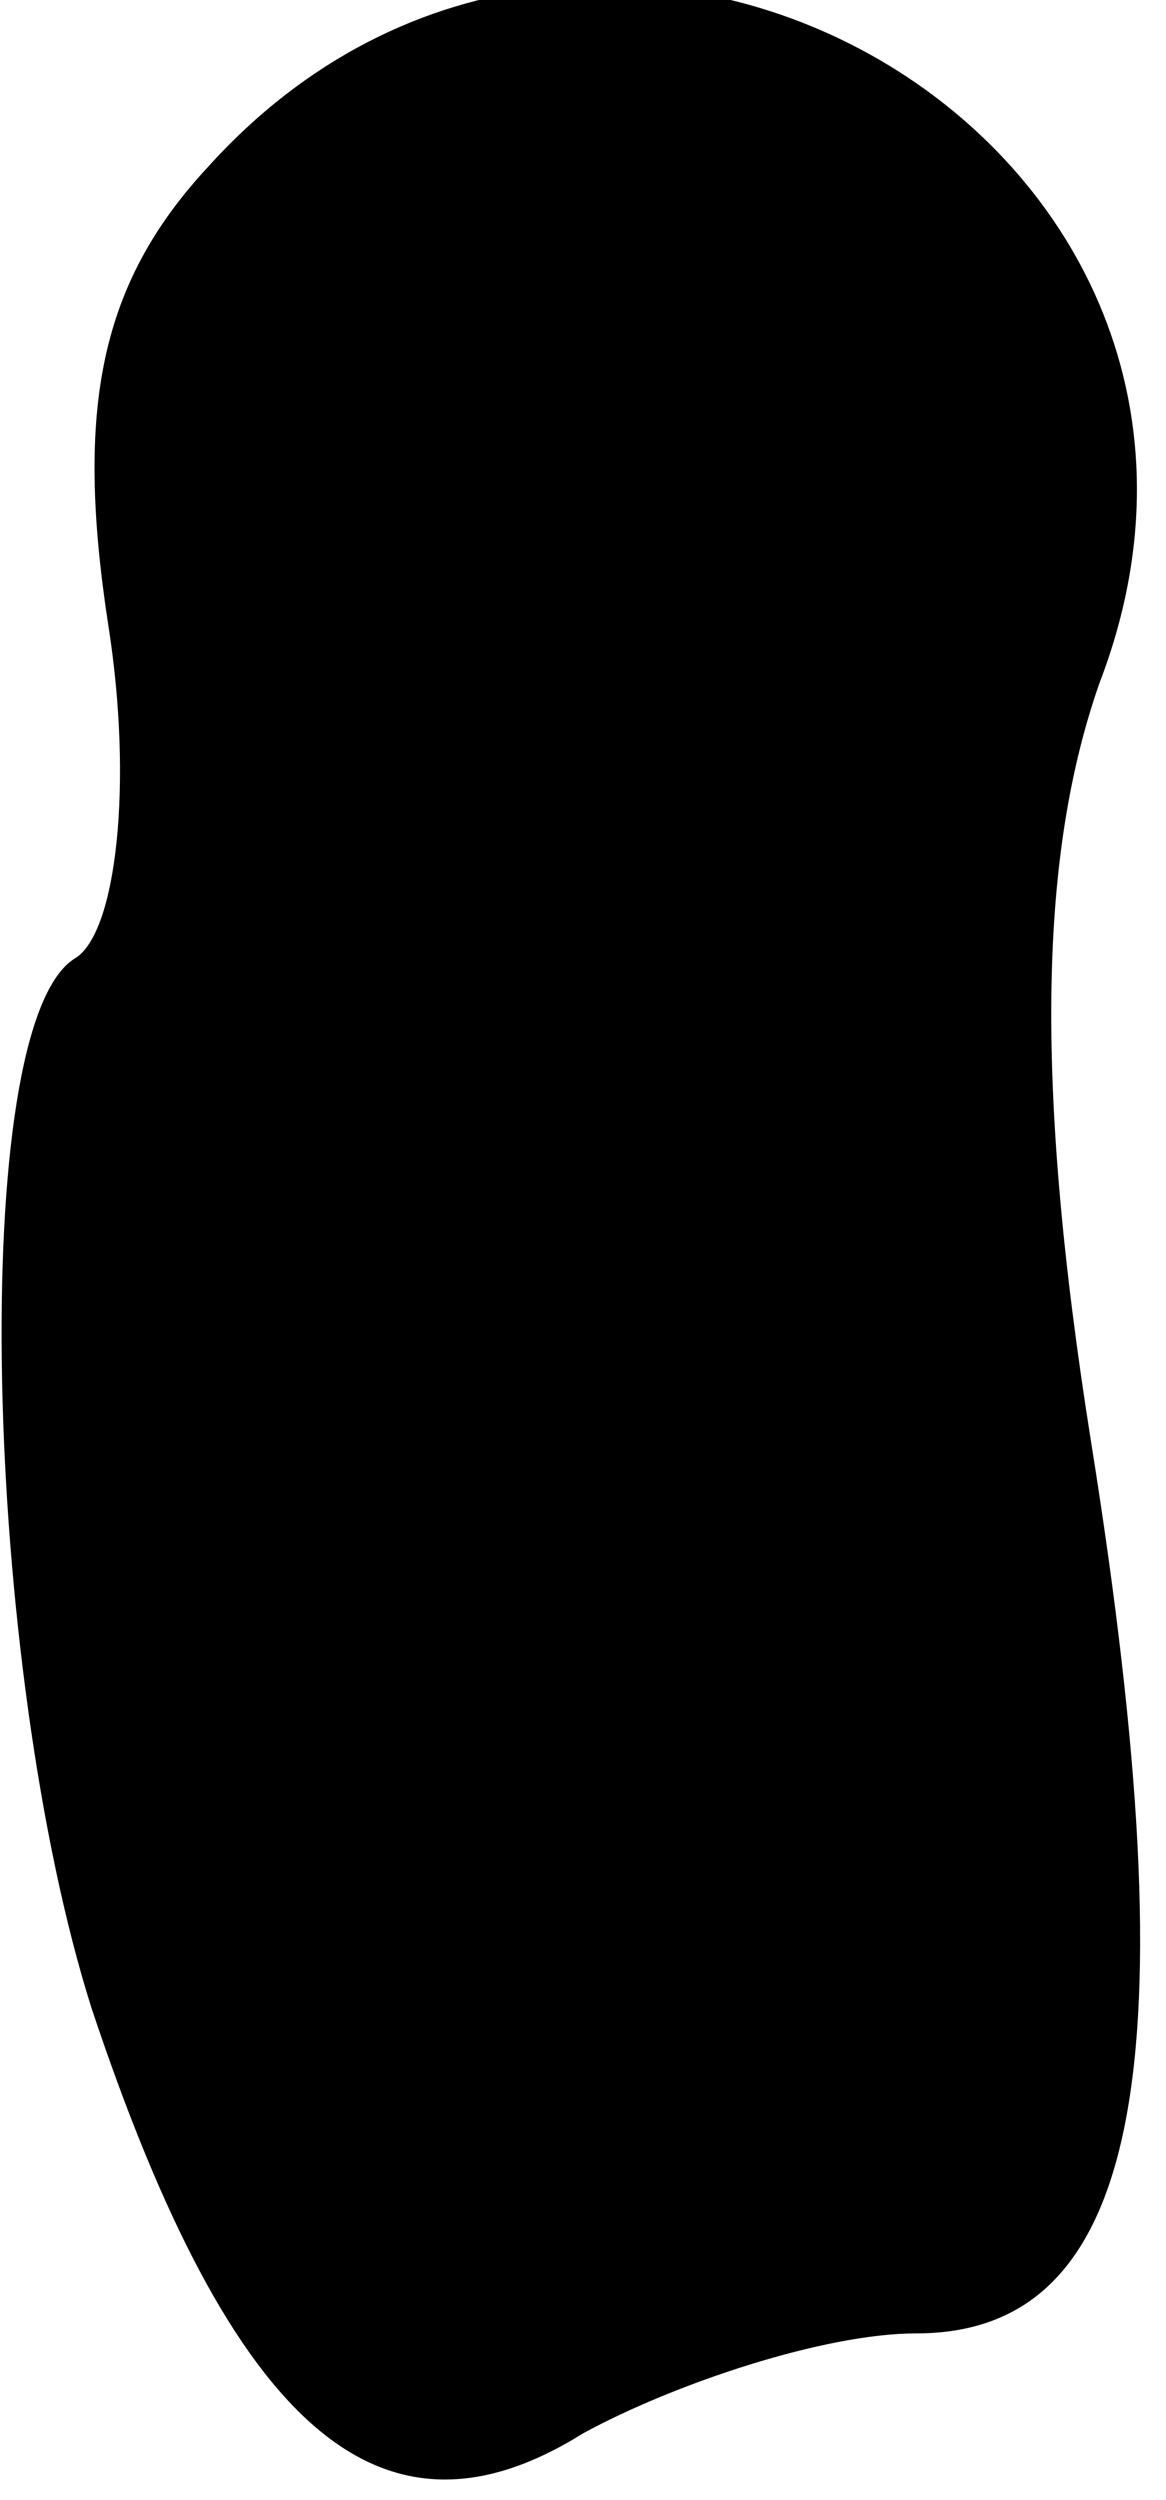 <?xml version="1.0" standalone="no"?>
<!DOCTYPE svg PUBLIC "-//W3C//DTD SVG 20010904//EN"
 "http://www.w3.org/TR/2001/REC-SVG-20010904/DTD/svg10.dtd">
<svg version="1.0" xmlns="http://www.w3.org/2000/svg"
 width="14pt" height="30pt" viewBox="0 0 14 30"
 preserveAspectRatio="xMidYMid meet">
<g transform="translate(0,30) scale(0.1,-0.1)"
fill="#000000" stroke="none">
<path fill="#000000" stroke="none" d="M25 280 c-13 -14 -16 -29 -12 -55 3
-19 1 -37 -4 -40 -13 -8 -11 -85 2 -126 17 -51 35 -66 59 -51 11 6 29 12 40
12 27 0 33 32 21 107 -7 44 -6 71 1 91 25 65 -60 114 -107 62z"/>
</g>
</svg>
